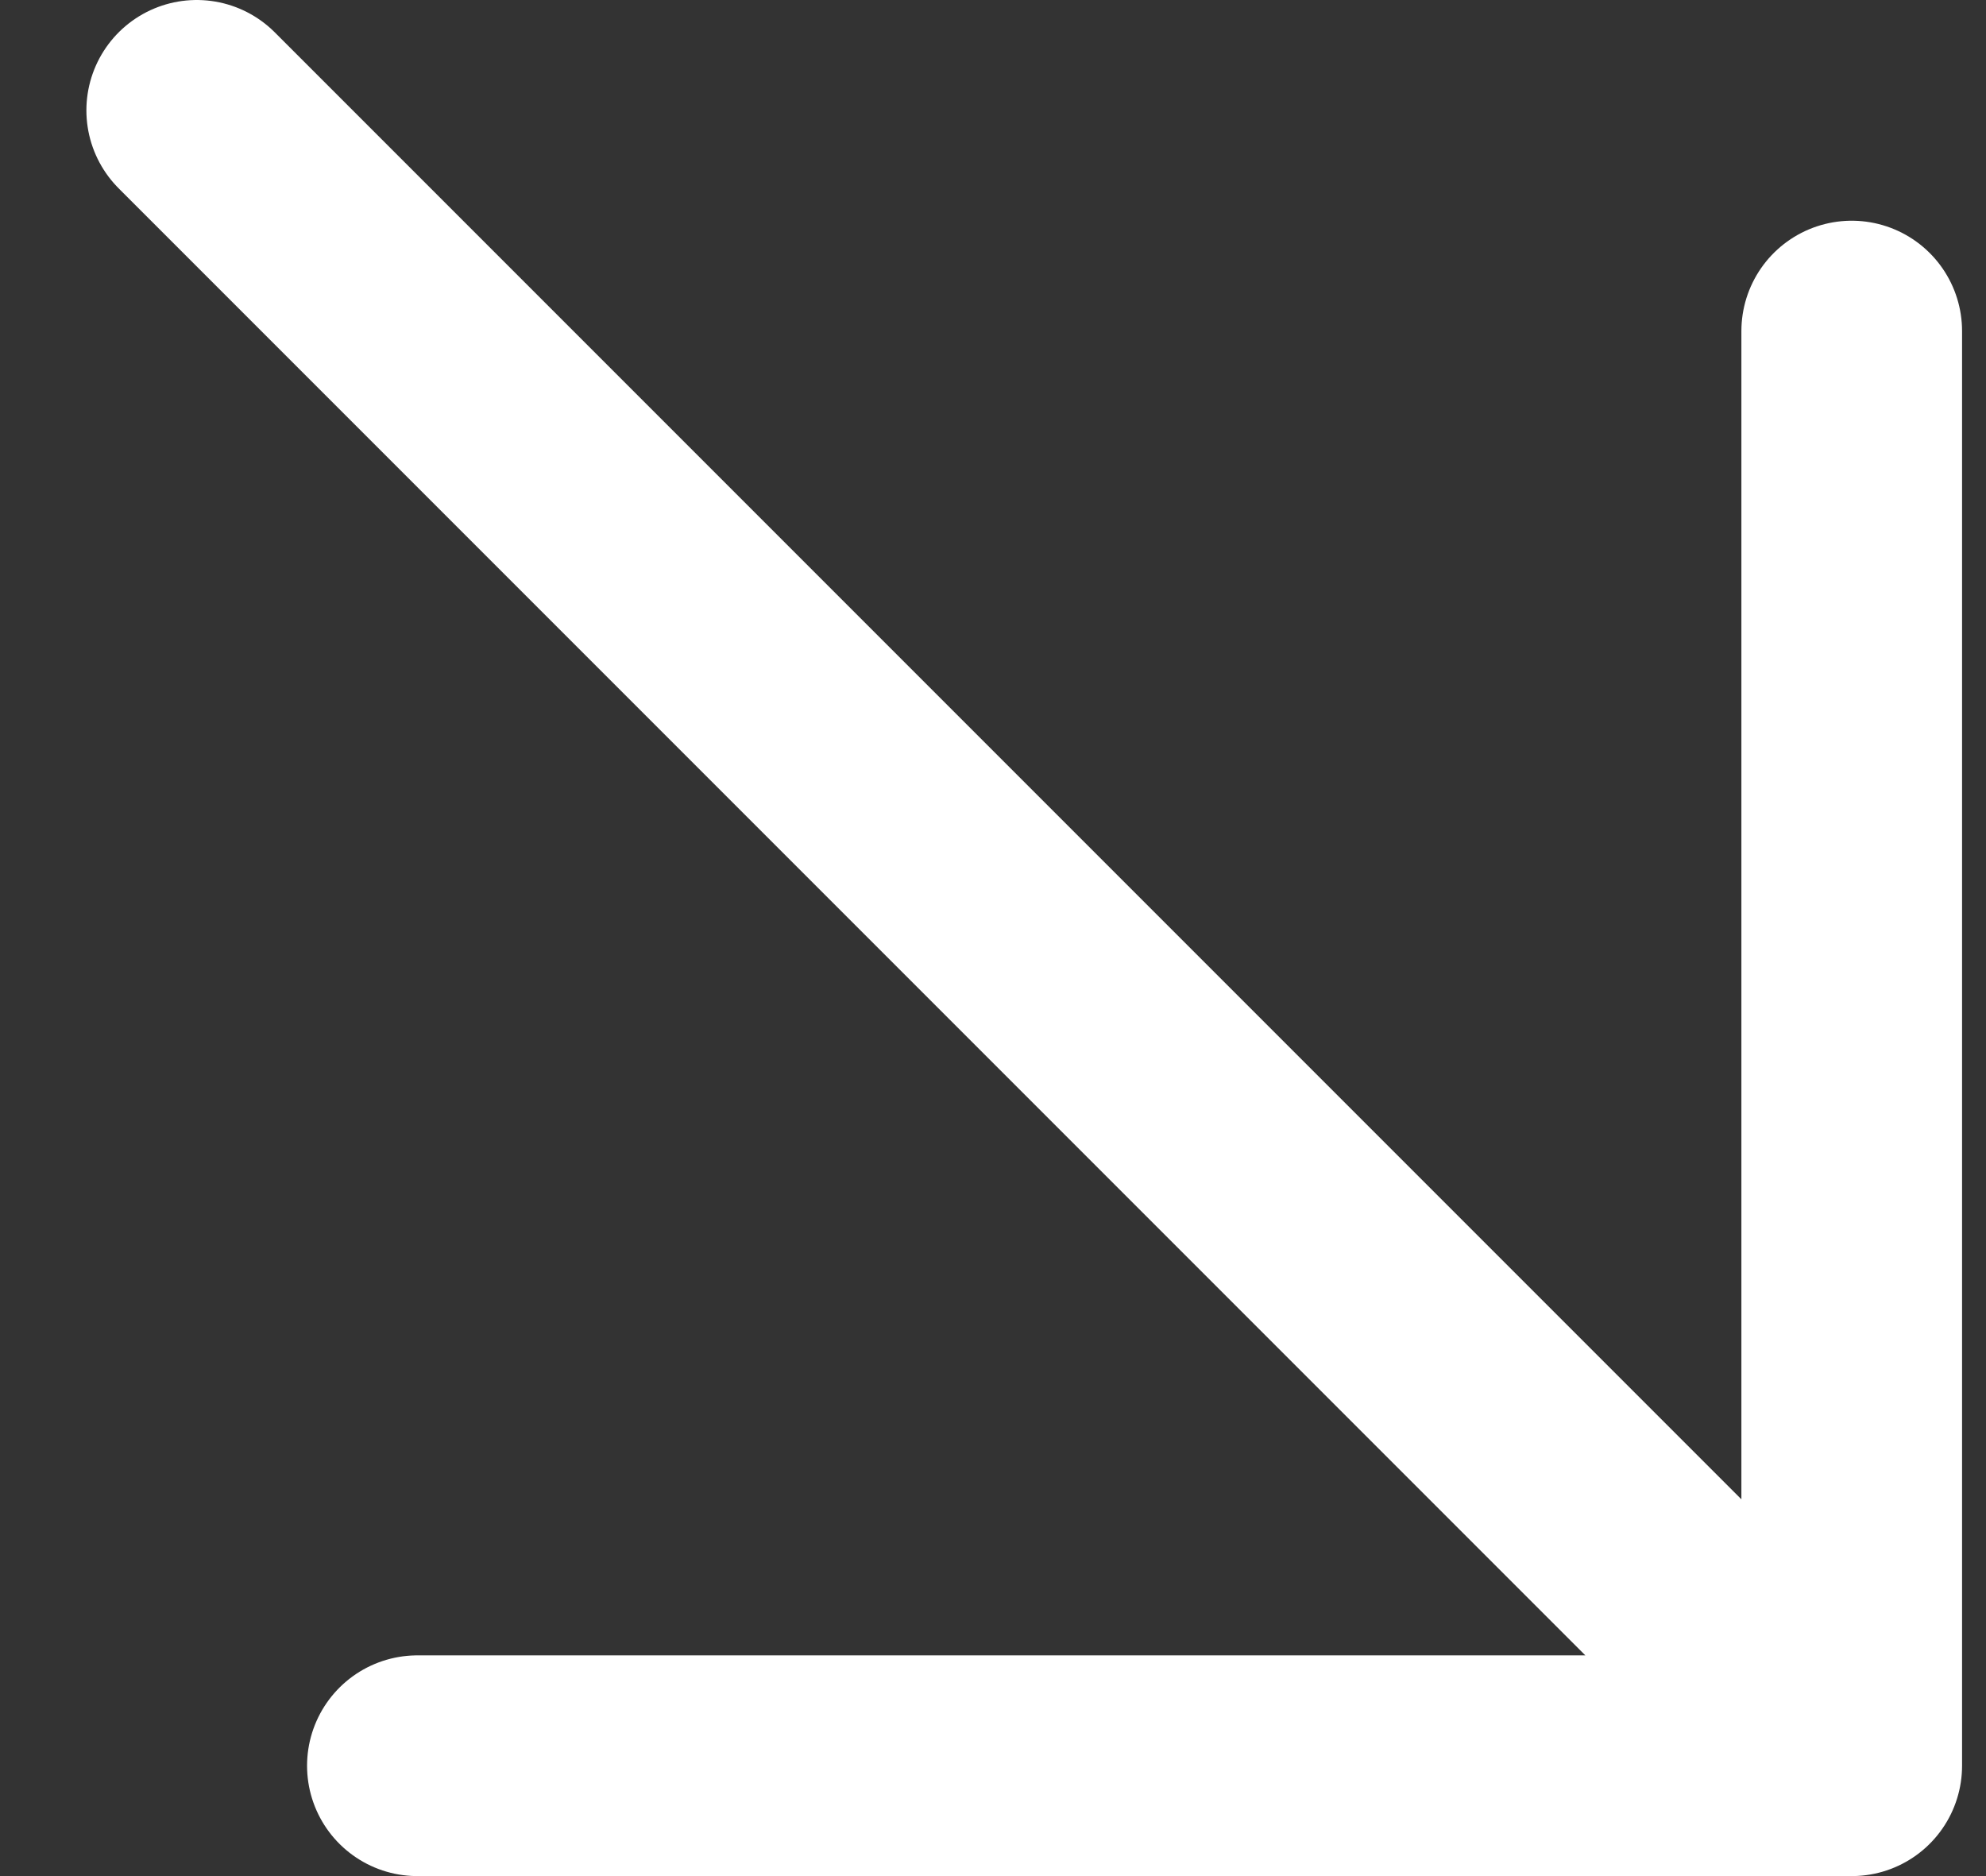 <svg width="18" height="17" viewBox="0 0 18 17" fill="none" xmlns="http://www.w3.org/2000/svg">
<rect x="0" y="0" width="18" height="17" fill="#333333" stroke="none"/>
<path d="M3.783 16H16.783V3M1.783 1L16.783 16" stroke="white" stroke-width="2" stroke-linecap="round" stroke-linejoin="round"/>
</svg>

